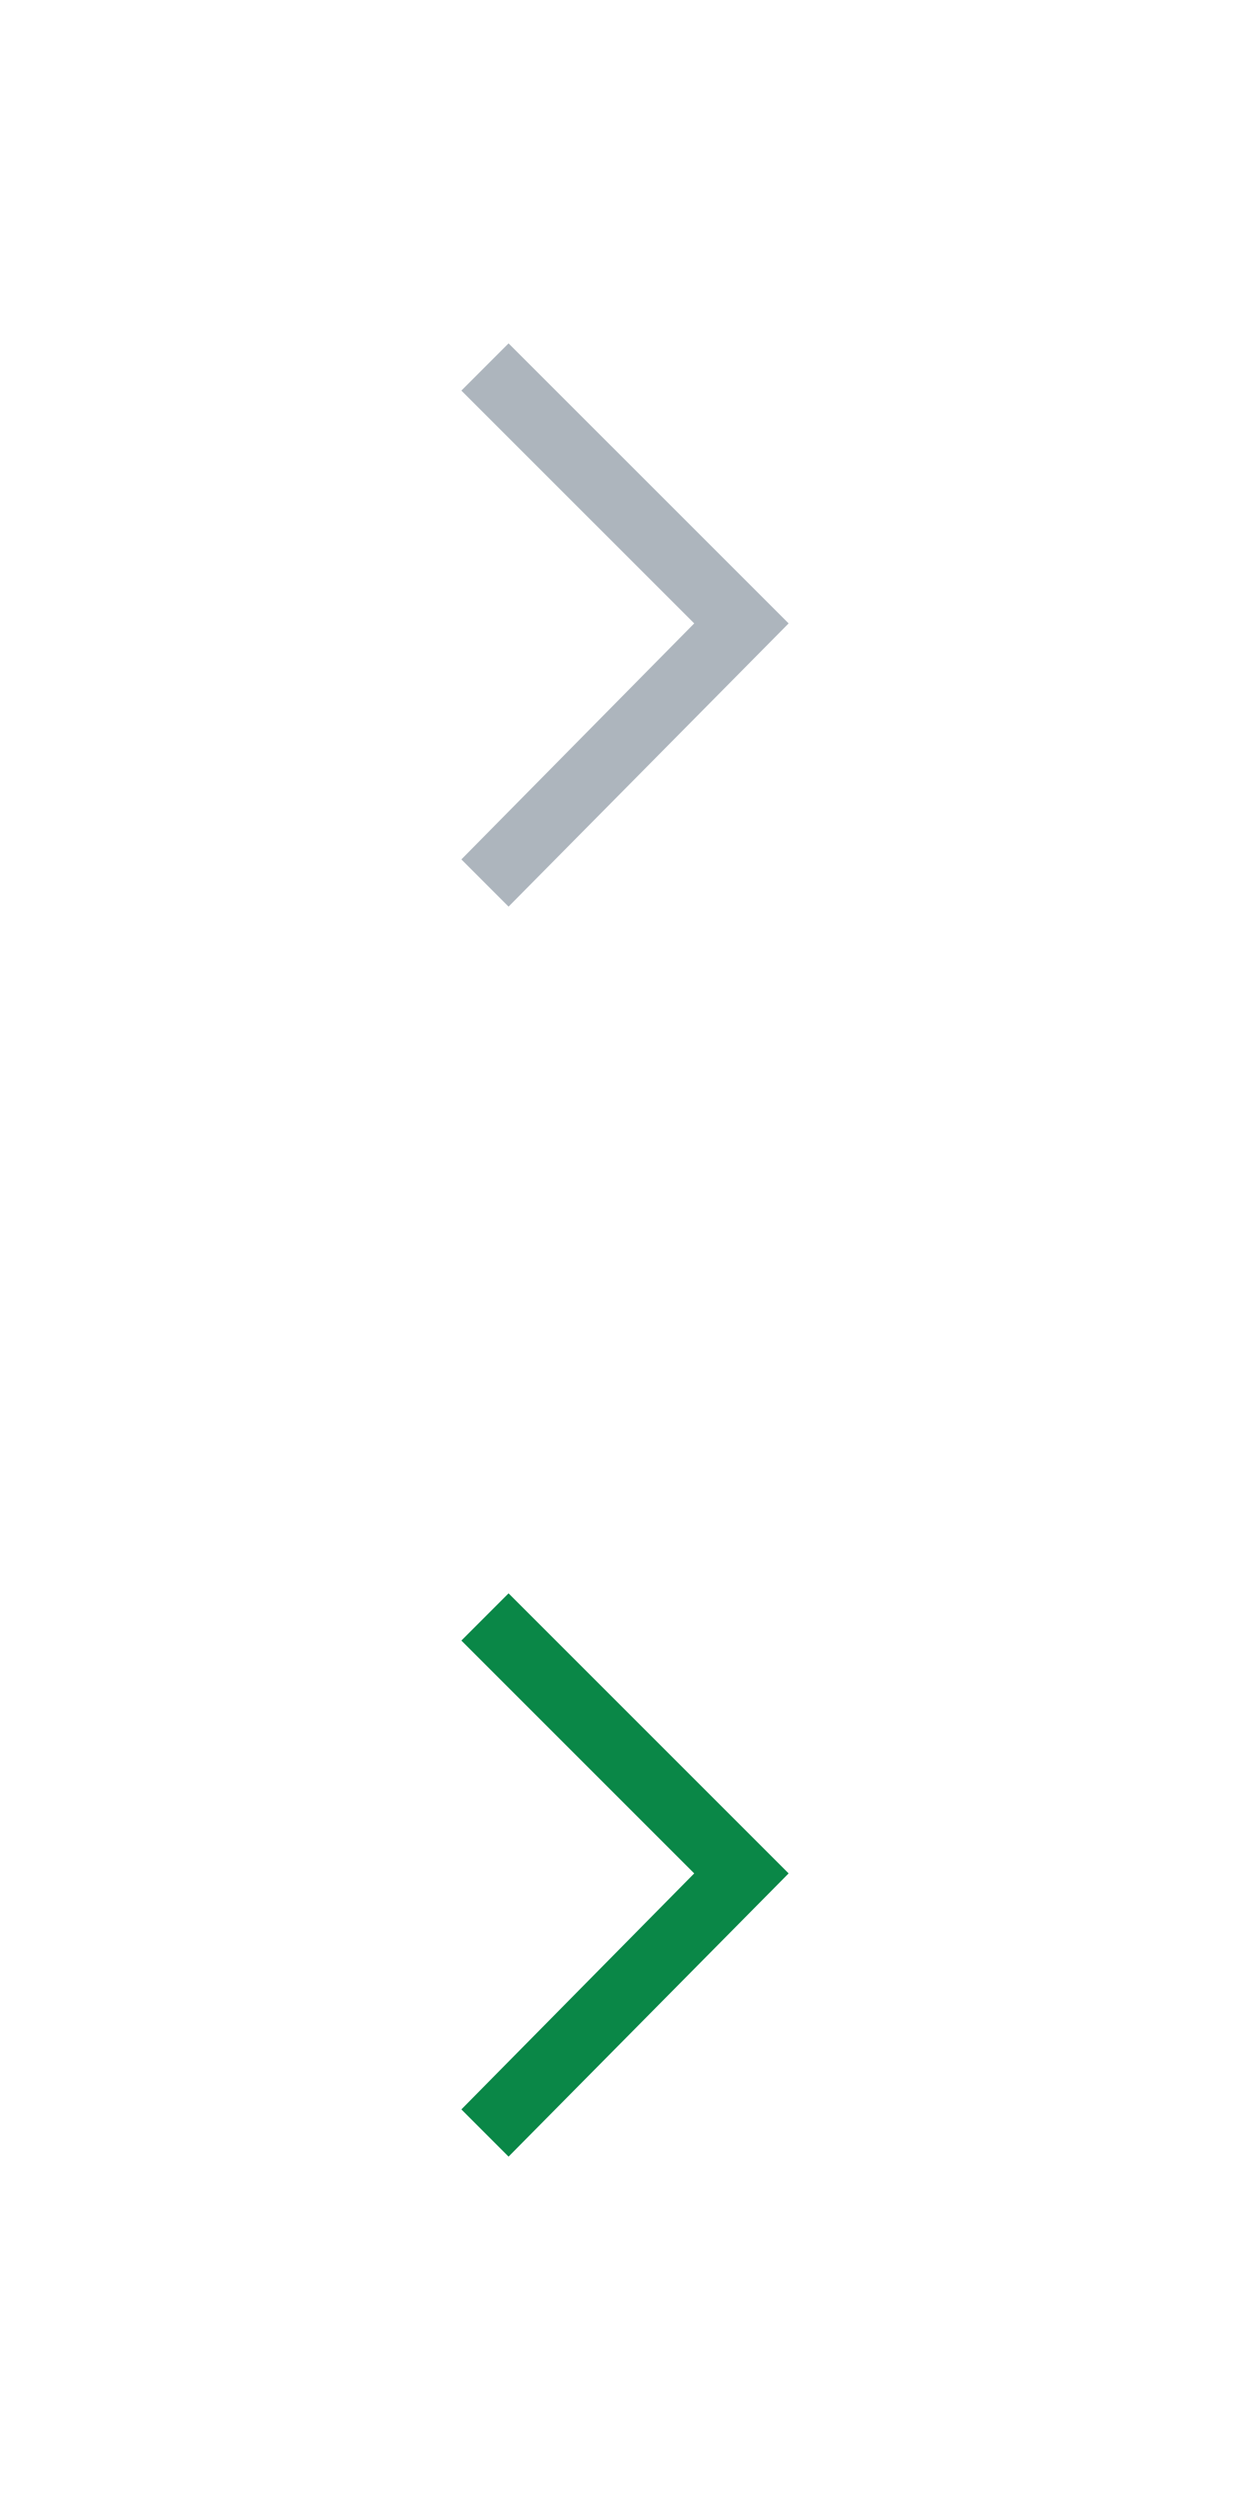<?xml version="1.0" encoding="utf-8"?>
<!-- Generator: Adobe Illustrator 16.0.0, SVG Export Plug-In . SVG Version: 6.00 Build 0)  -->
<!DOCTYPE svg PUBLIC "-//W3C//DTD SVG 1.1//EN" "http://www.w3.org/Graphics/SVG/1.1/DTD/svg11.dtd">
<svg version="1.1" id="圖層_1" xmlns="http://www.w3.org/2000/svg" xmlns:xlink="http://www.w3.org/1999/xlink" x="0px" y="0px"
   width="40px" height="80px" viewBox="0 39 40 80" enable-background="new 0 39 40 80" xml:space="preserve">
<polygon id="XMLID_13_" fill="#ADB5BD" points="16.274,49.988 14.764,51.499 22.215,58.949 14.764,66.501 16.274,68.012 
  25.236,58.949 "/>
<polygon id="XMLID_1_" fill="#0A8747" points="16.274,89.987 14.764,91.498 22.215,98.949 14.764,106.501 16.274,108.012 
  25.236,98.949 "/>
</svg>